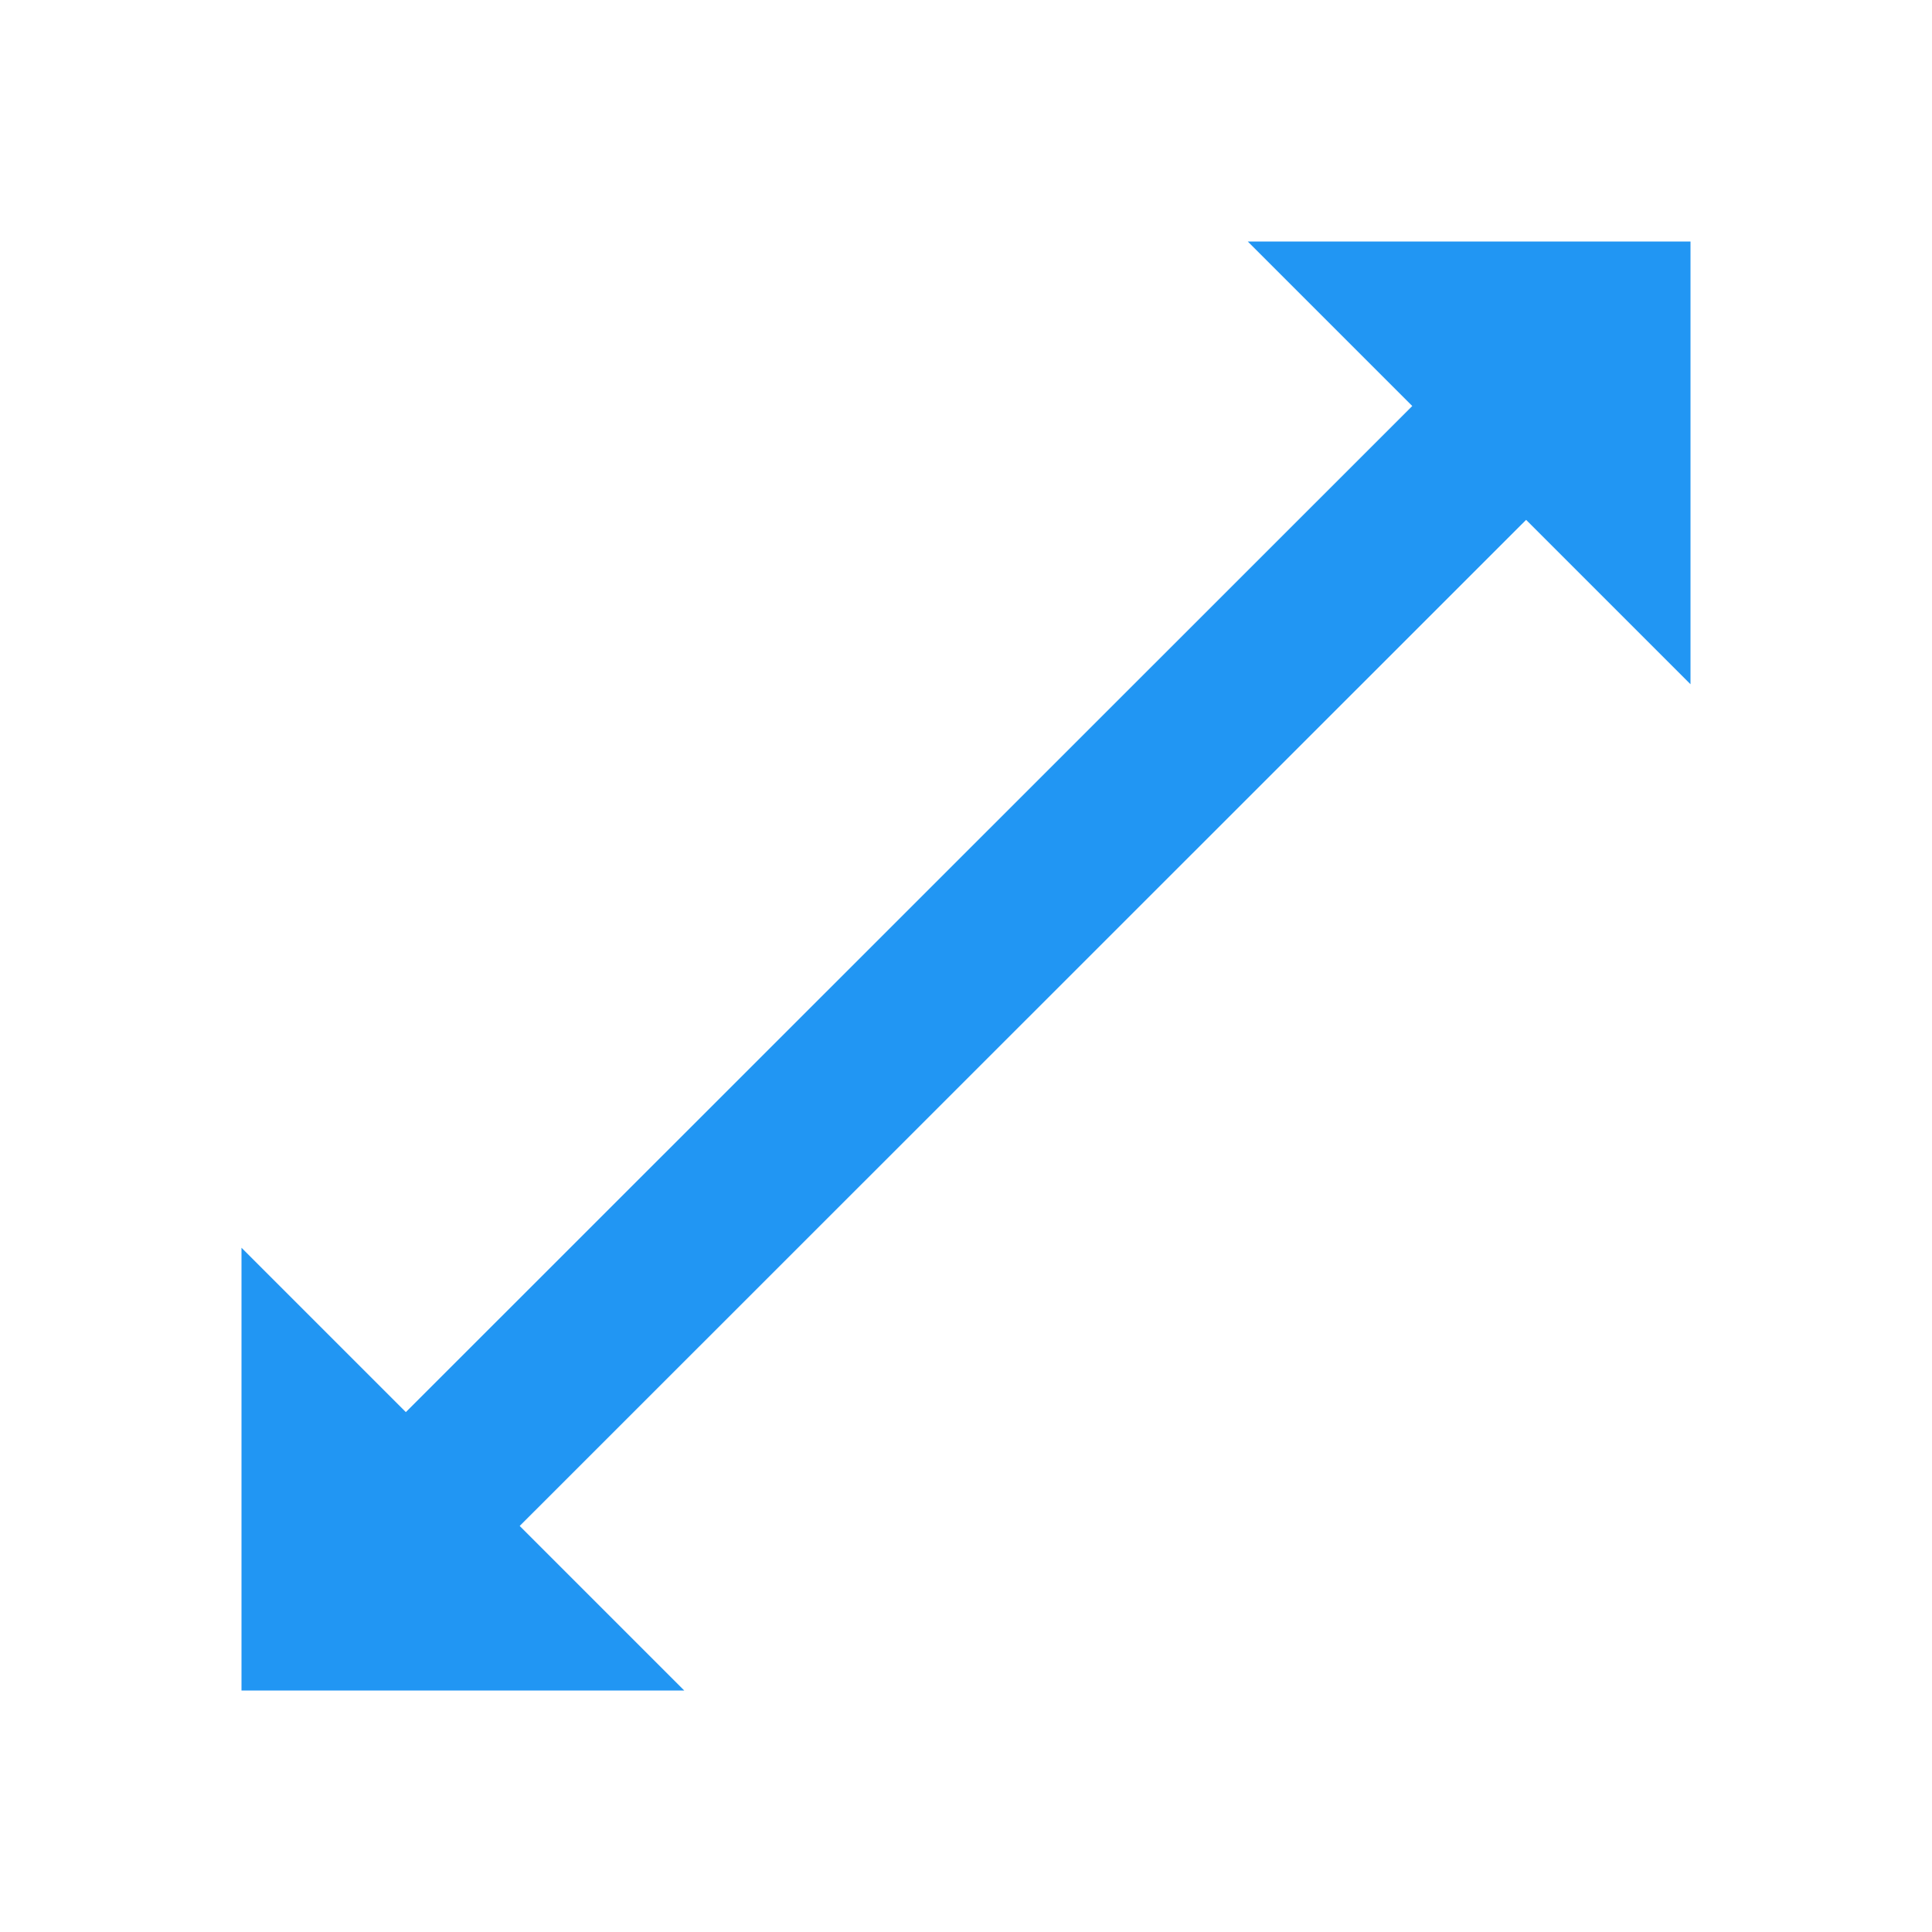 <svg xmlns="http://www.w3.org/2000/svg" viewBox="0 0 48 48" width="500px" height="500px"><path fill="#2196F3" d="M21.831 1.657H25.831V46.678H21.831z" transform="rotate(-134.991 23.831 24.168)"/><path fill="#2196F3" d="M17 42L6 42 6 31zM42 6L31 6 42 17z"/></svg>